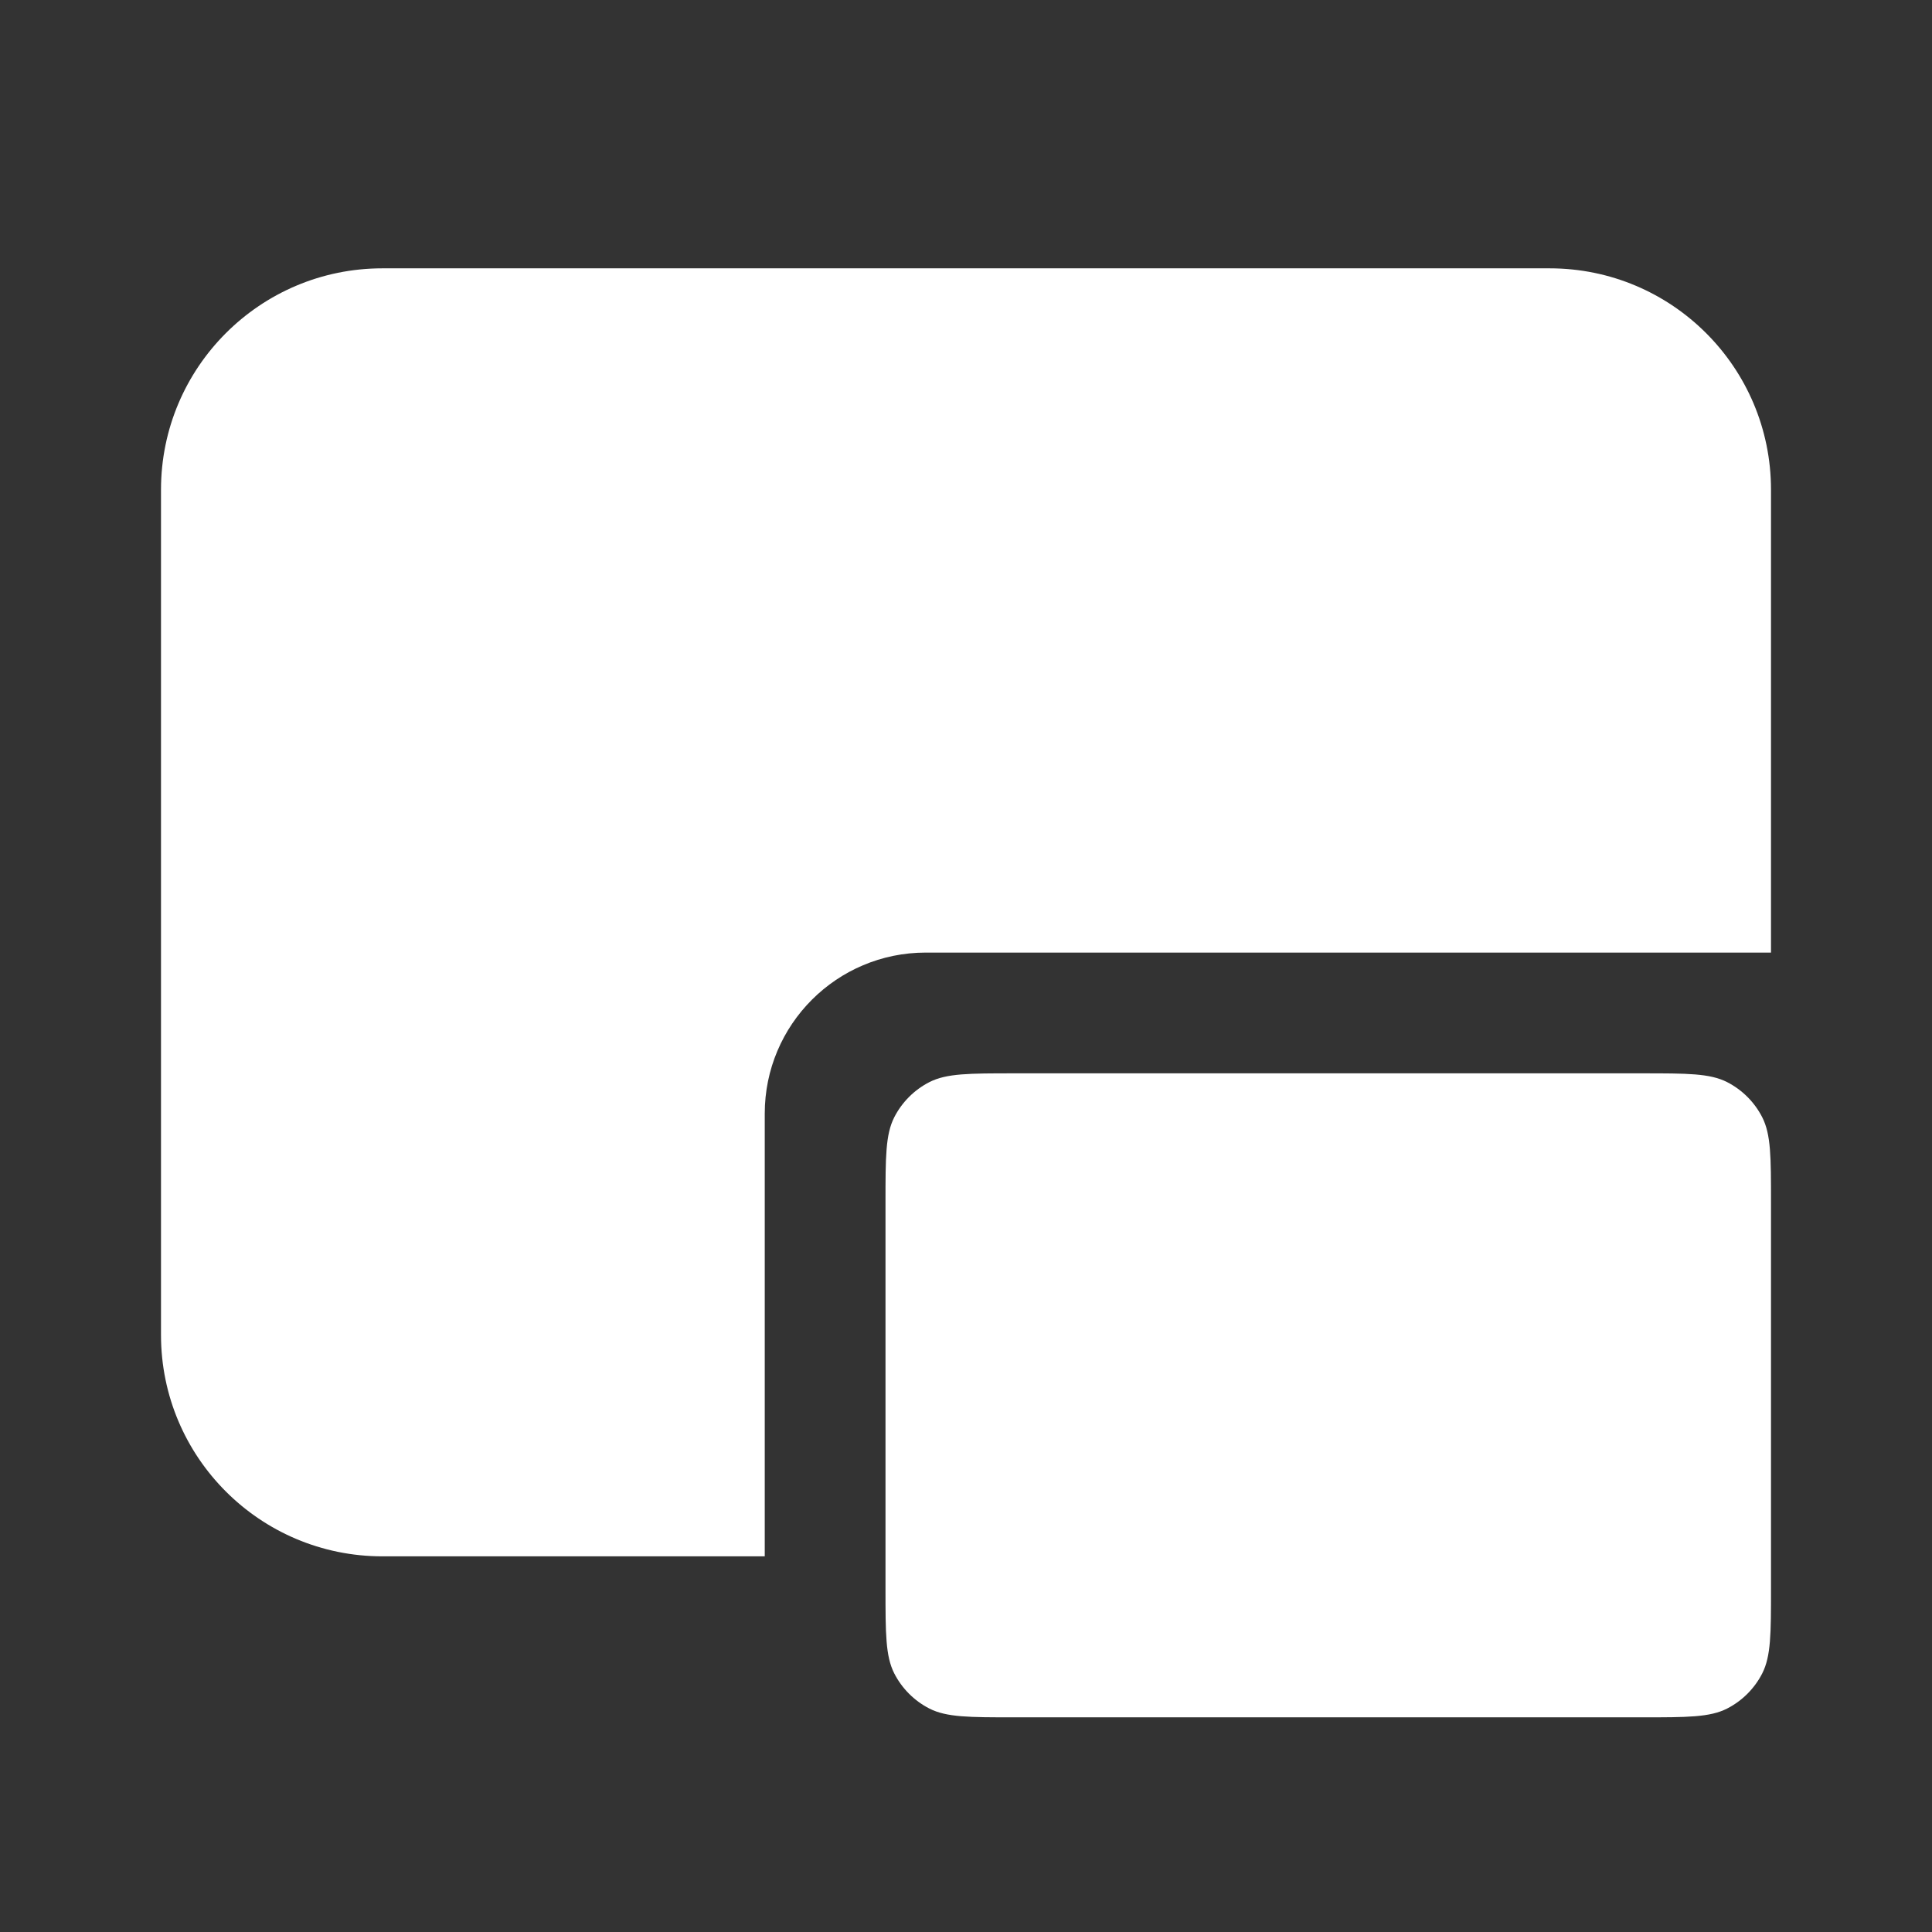 <svg width="36" height="36" viewBox="0 0 36 36" fill="none" xmlns="http://www.w3.org/2000/svg">
<rect x="0" y="0" width="36" height="36" fill="#333333" stroke="none"/>
<path fill-rule="evenodd" clip-rule="evenodd" d="M7.125 5C4.847 5 3 6.847 3 9.125V24.875C3 27.153 4.847 29 7.125 29H14.25V20.75C14.25 19.093 15.593 17.75 17.25 17.75H33V9.125C33 6.847 31.153 5 28.875 5H7.125Z" fill="white"/>
<path d="M16.5 22.4C16.5 21.56 16.5 21.14 16.663 20.819C16.807 20.537 17.037 20.307 17.319 20.163C17.64 20 18.06 20 18.9 20H30.6C31.44 20 31.86 20 32.181 20.163C32.463 20.307 32.693 20.537 32.837 20.819C33 21.14 33 21.56 33 22.4V29.6C33 30.44 33 30.86 32.837 31.181C32.693 31.463 32.463 31.693 32.181 31.837C31.86 32 31.44 32 30.6 32H18.9C18.06 32 17.64 32 17.319 31.837C17.037 31.693 16.807 31.463 16.663 31.181C16.5 30.86 16.5 30.44 16.5 29.6V22.4Z" fill="white"/>
</svg>
